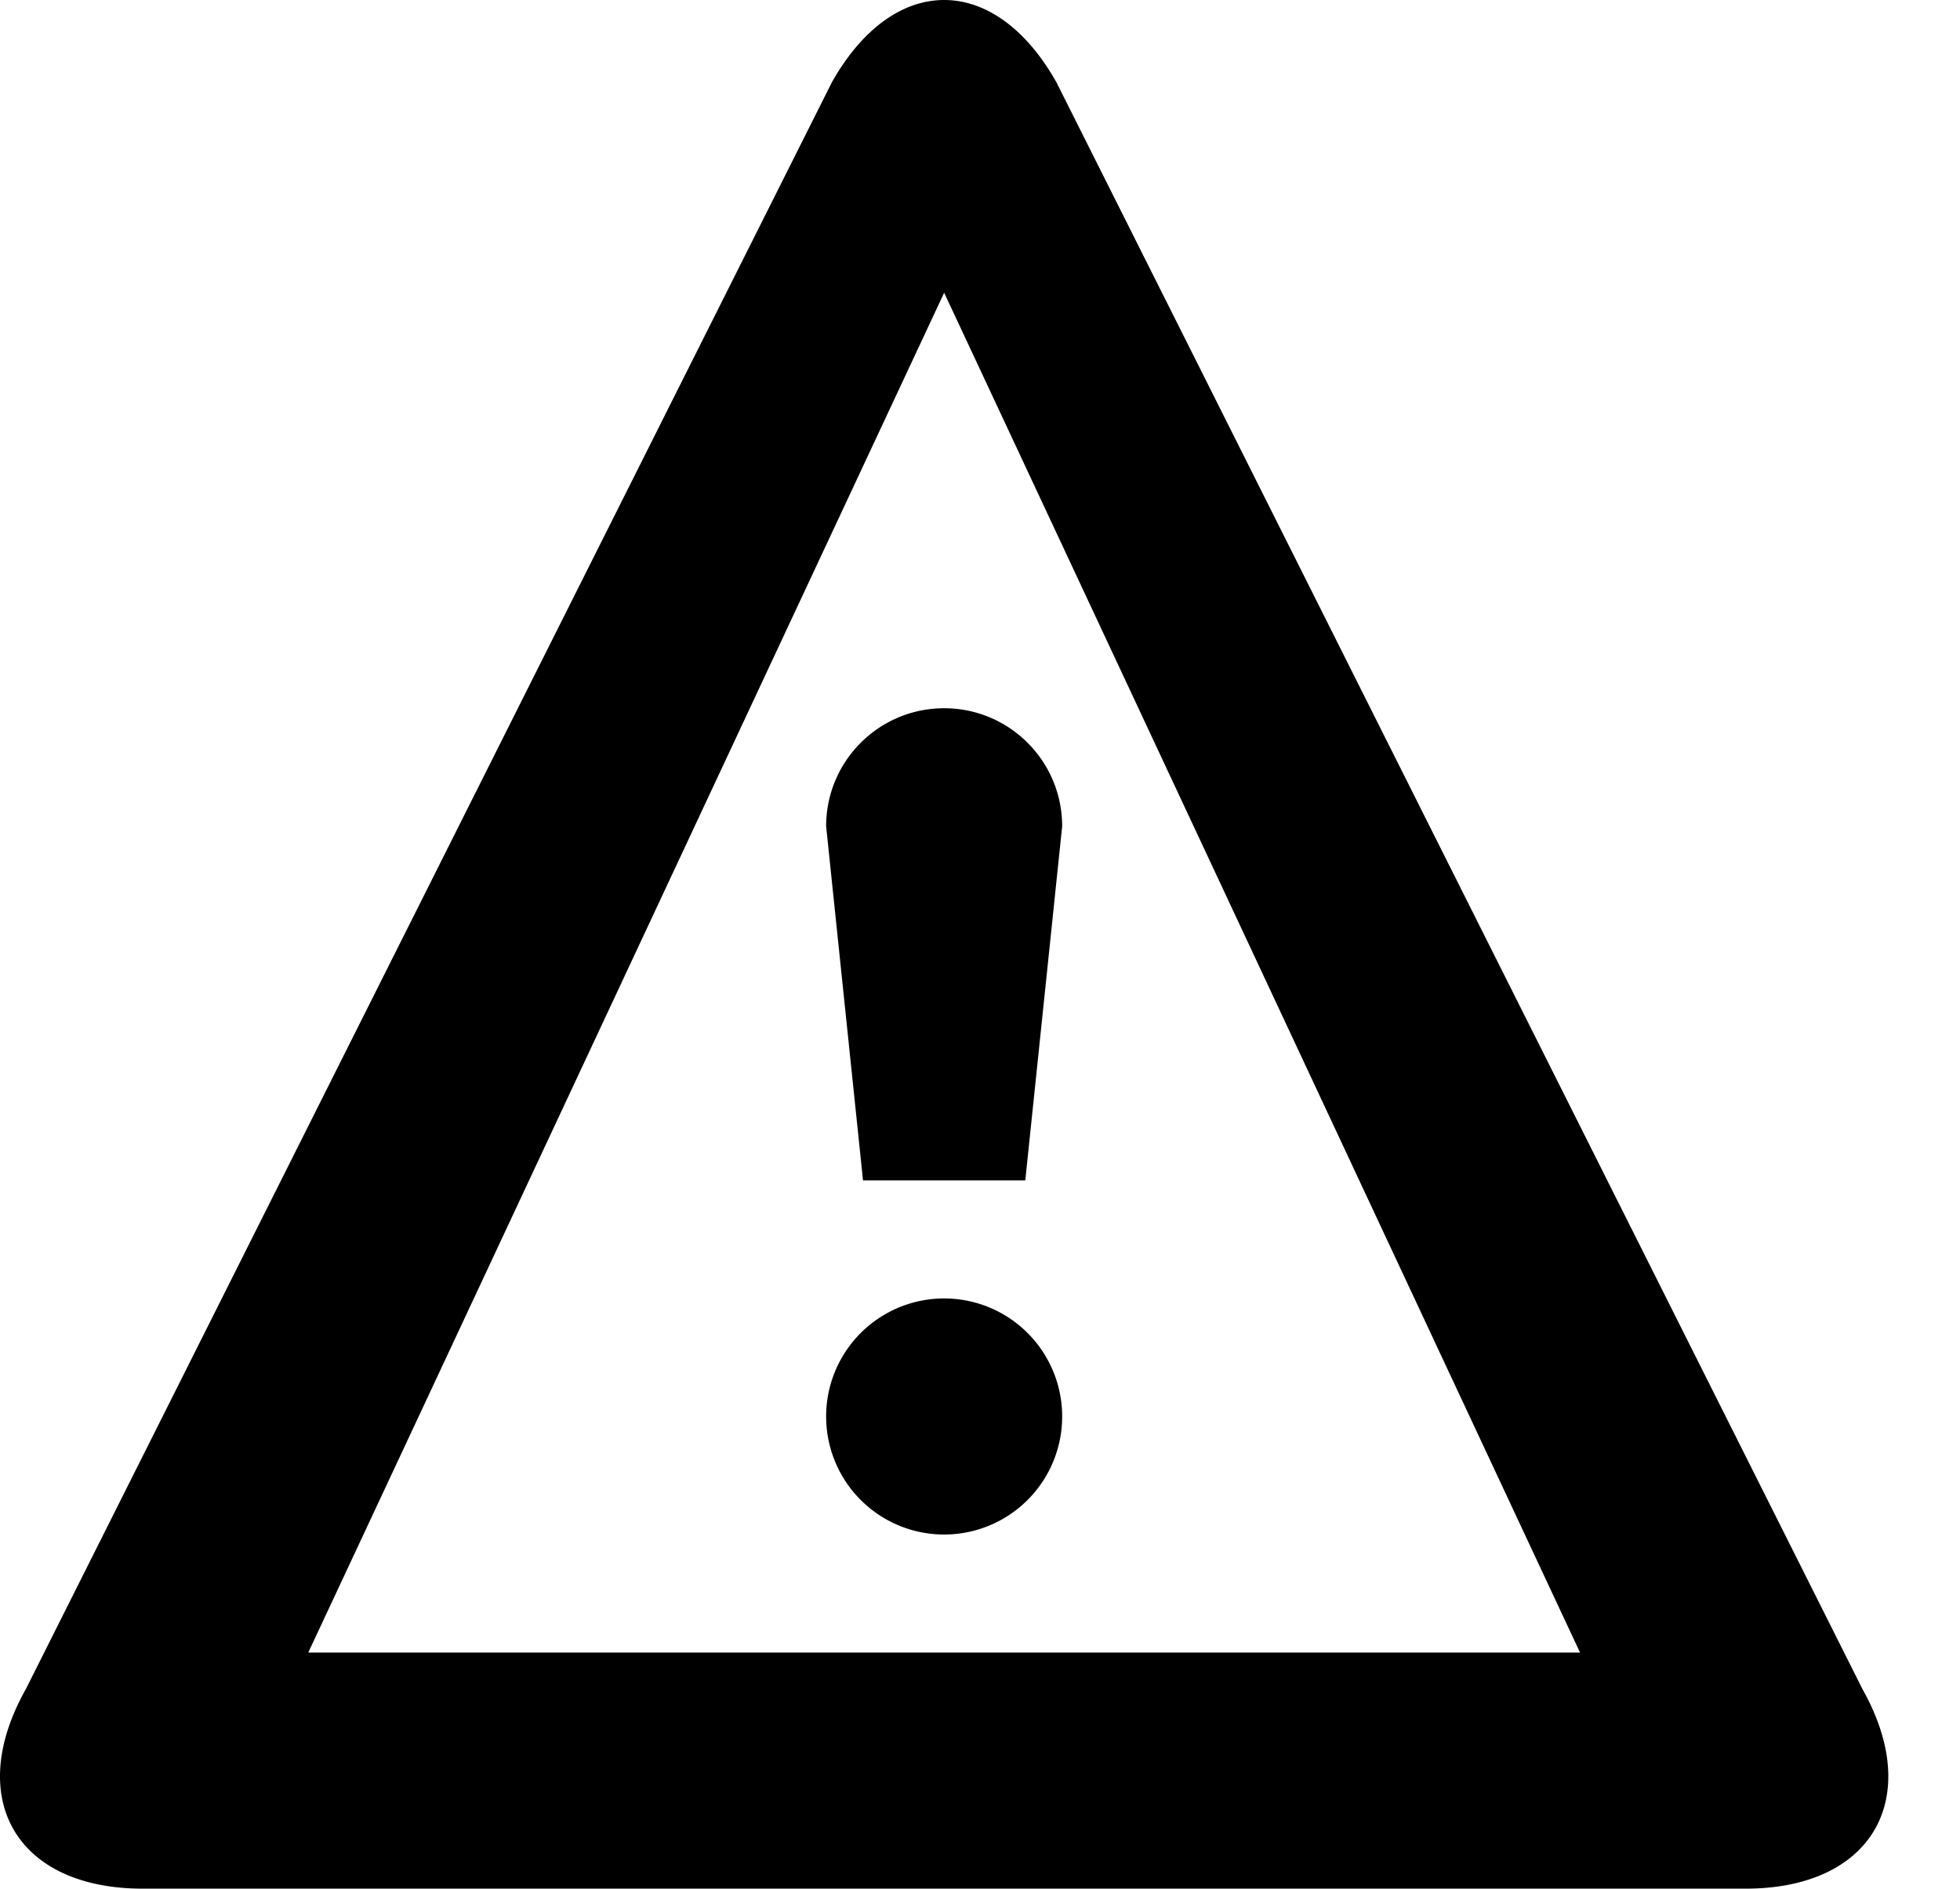 <?xml version="1.0" encoding="utf-8"?> <!-- Generator: IcoMoon.io --> <!DOCTYPE svg PUBLIC "-//W3C//DTD SVG 1.1//EN" "http://www.w3.org/Graphics/SVG/1.1/DTD/svg11.dtd"> <svg width="33.215" height="32" viewBox="0 0 33.215 32" xmlns="http://www.w3.org/2000/svg" xmlns:xlink="http://www.w3.org/1999/xlink" fill="#000000"><g><path d="M 16,4.96 L 5.224,28 L 26.776,28 L 16,4.96 Z M 16,0 L 16,0 C 16.69,0 17.379,0.465 17.903,1.395 L 31.561,28.617 C 32.608,30.478 31.717,32 29.583,32 L 2.417,32 C 0.283,32 -0.608,30.478 0.439,28.617 L 14.097,1.395 C 14.621,0.465 15.31,0 16,0 ZM 14,24A2,2 2520 1 0 18,24A2,2 2520 1 0 14,24zM 16,12 C 17.105,12 18,12.895 18,14 L 17.375,20 L 14.625,20 L 14,14 C 14,12.895 14.895,12 16,12 Z"></path></g></svg>